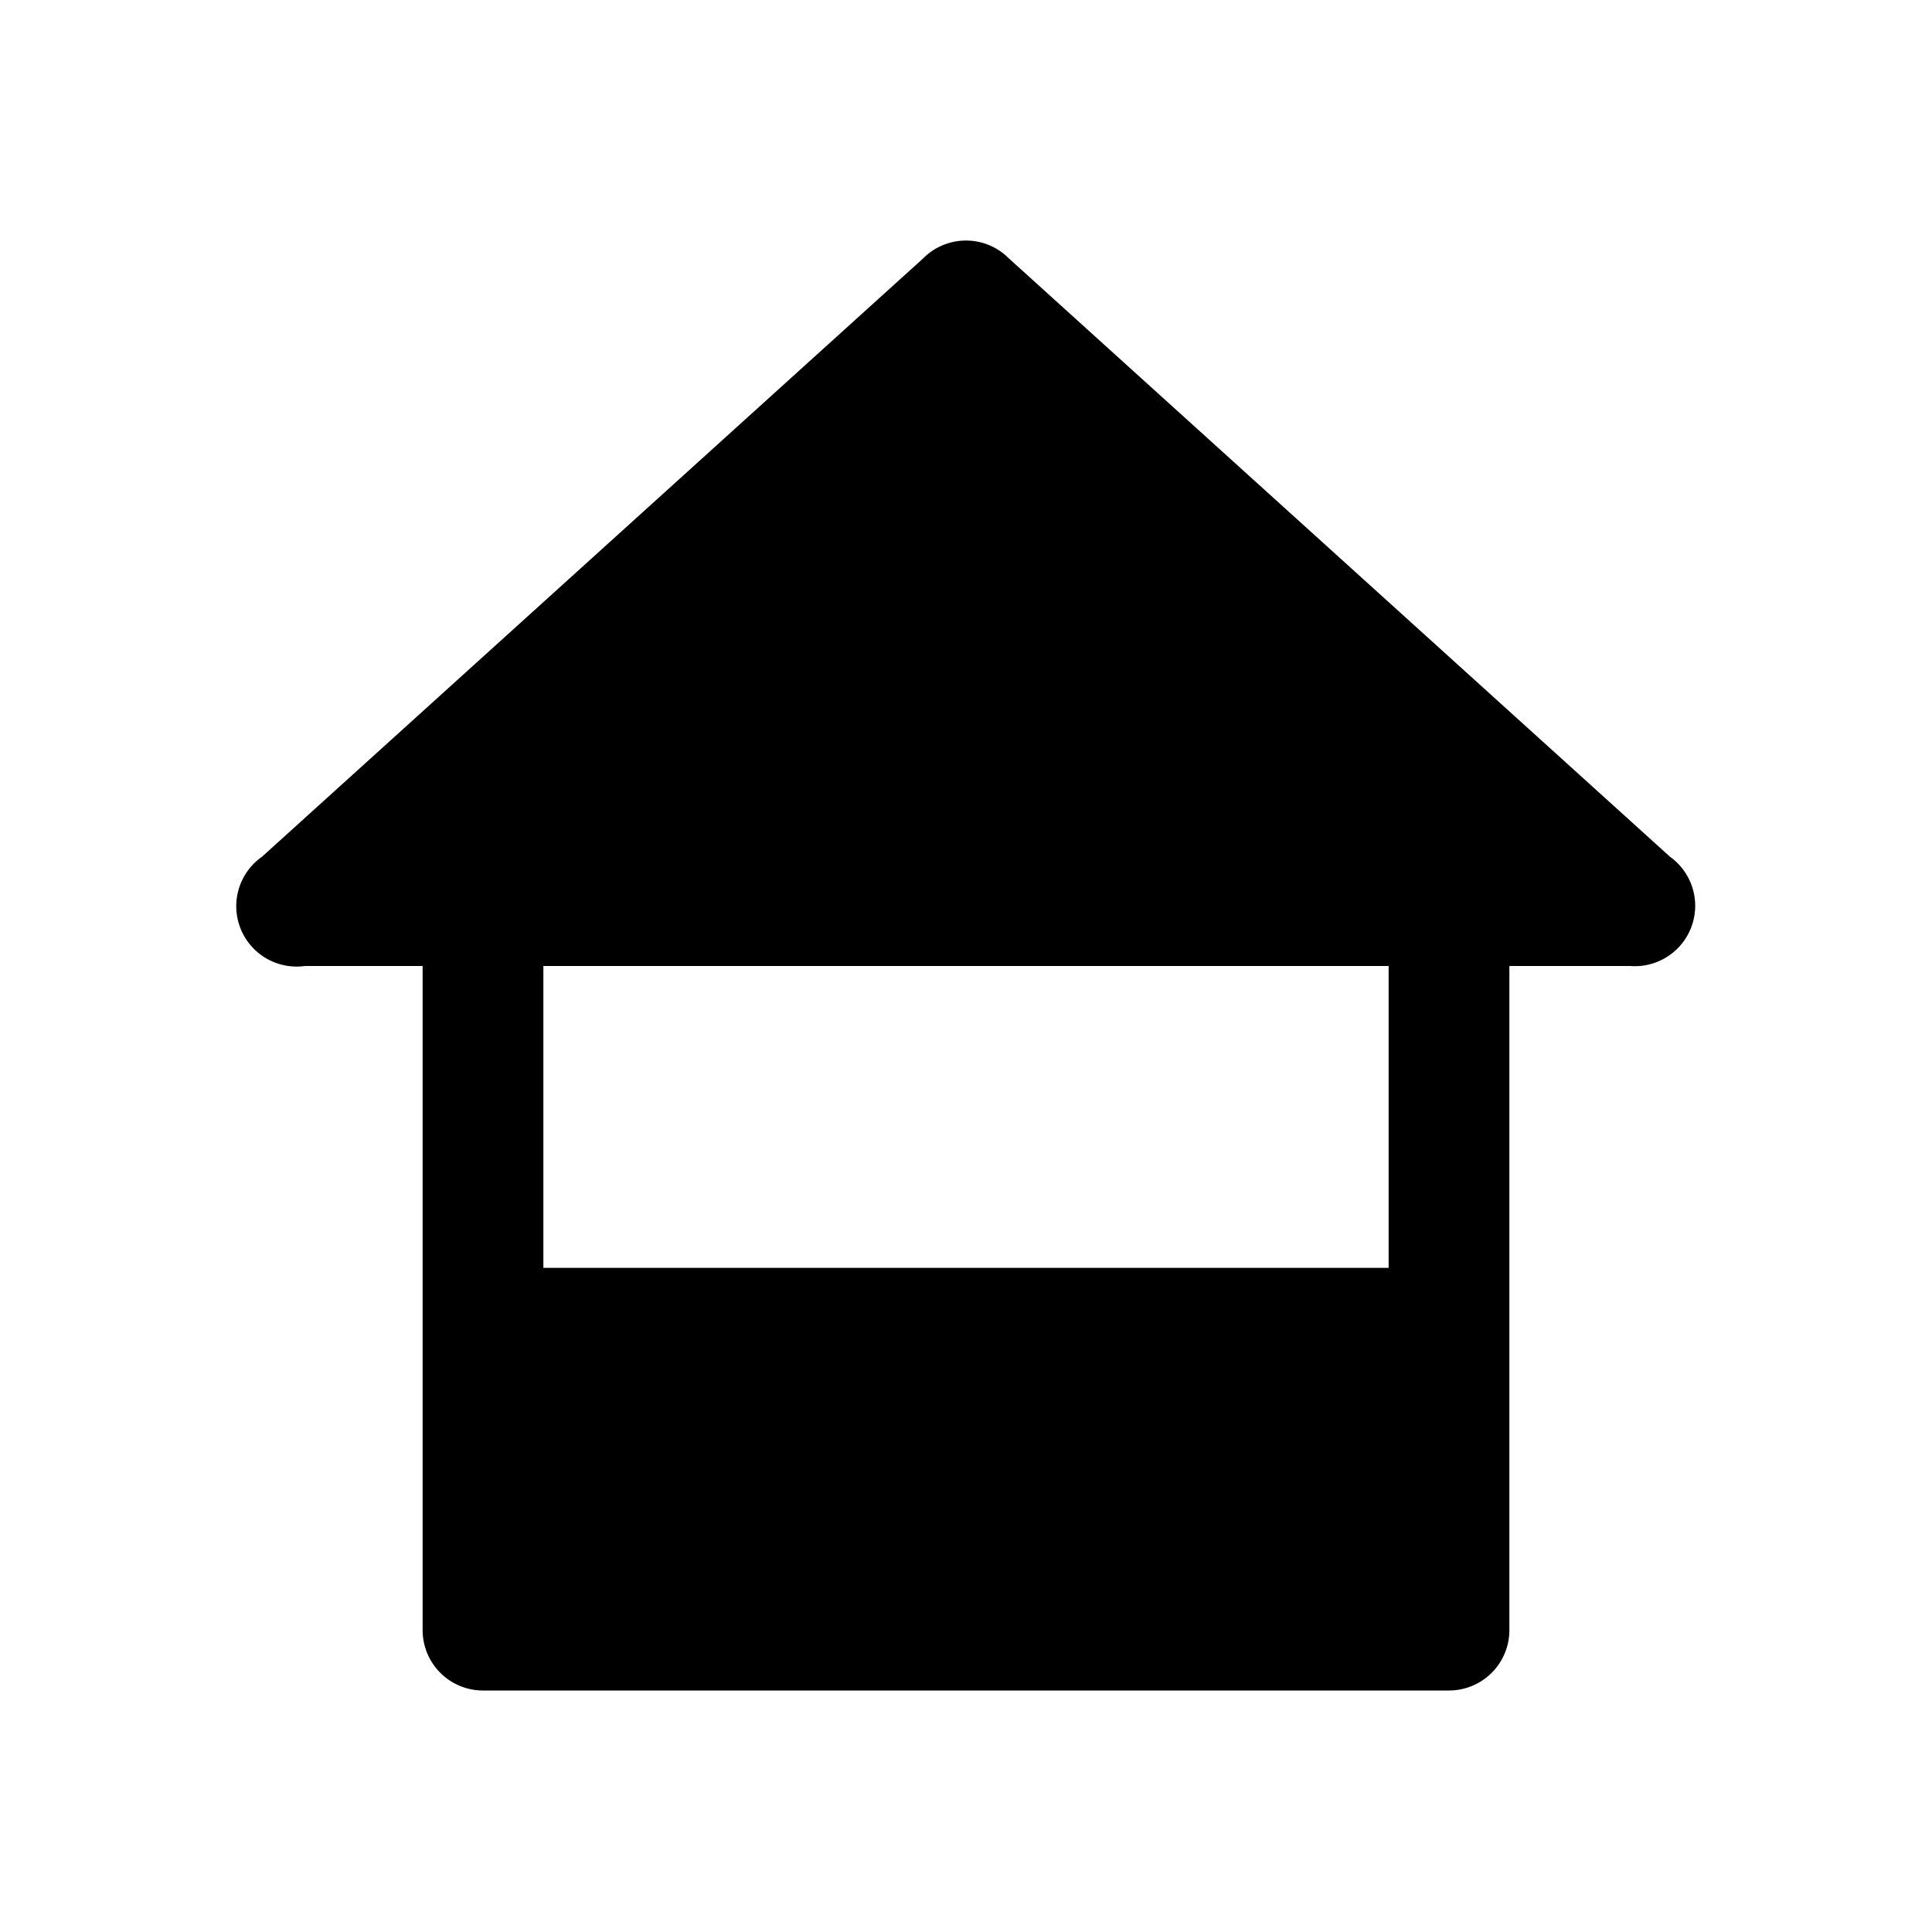 <svg xmlns="http://www.w3.org/2000/svg" xmlns:xlink="http://www.w3.org/1999/xlink" width="32" height="32" viewBox="0 0 32 32"><path fill="currentColor" d="M27.66 14.19L16.71 4.28a1 1 0 0 0-1.42 0L4.34 14.19A1 1 0 0 0 5.05 16H7v11a1 1 0 0 0 1 1h16a1 1 0 0 0 1-1V16h2a1 1 0 0 0 .66-1.81M23 21H9v-5h14Z"/></svg>